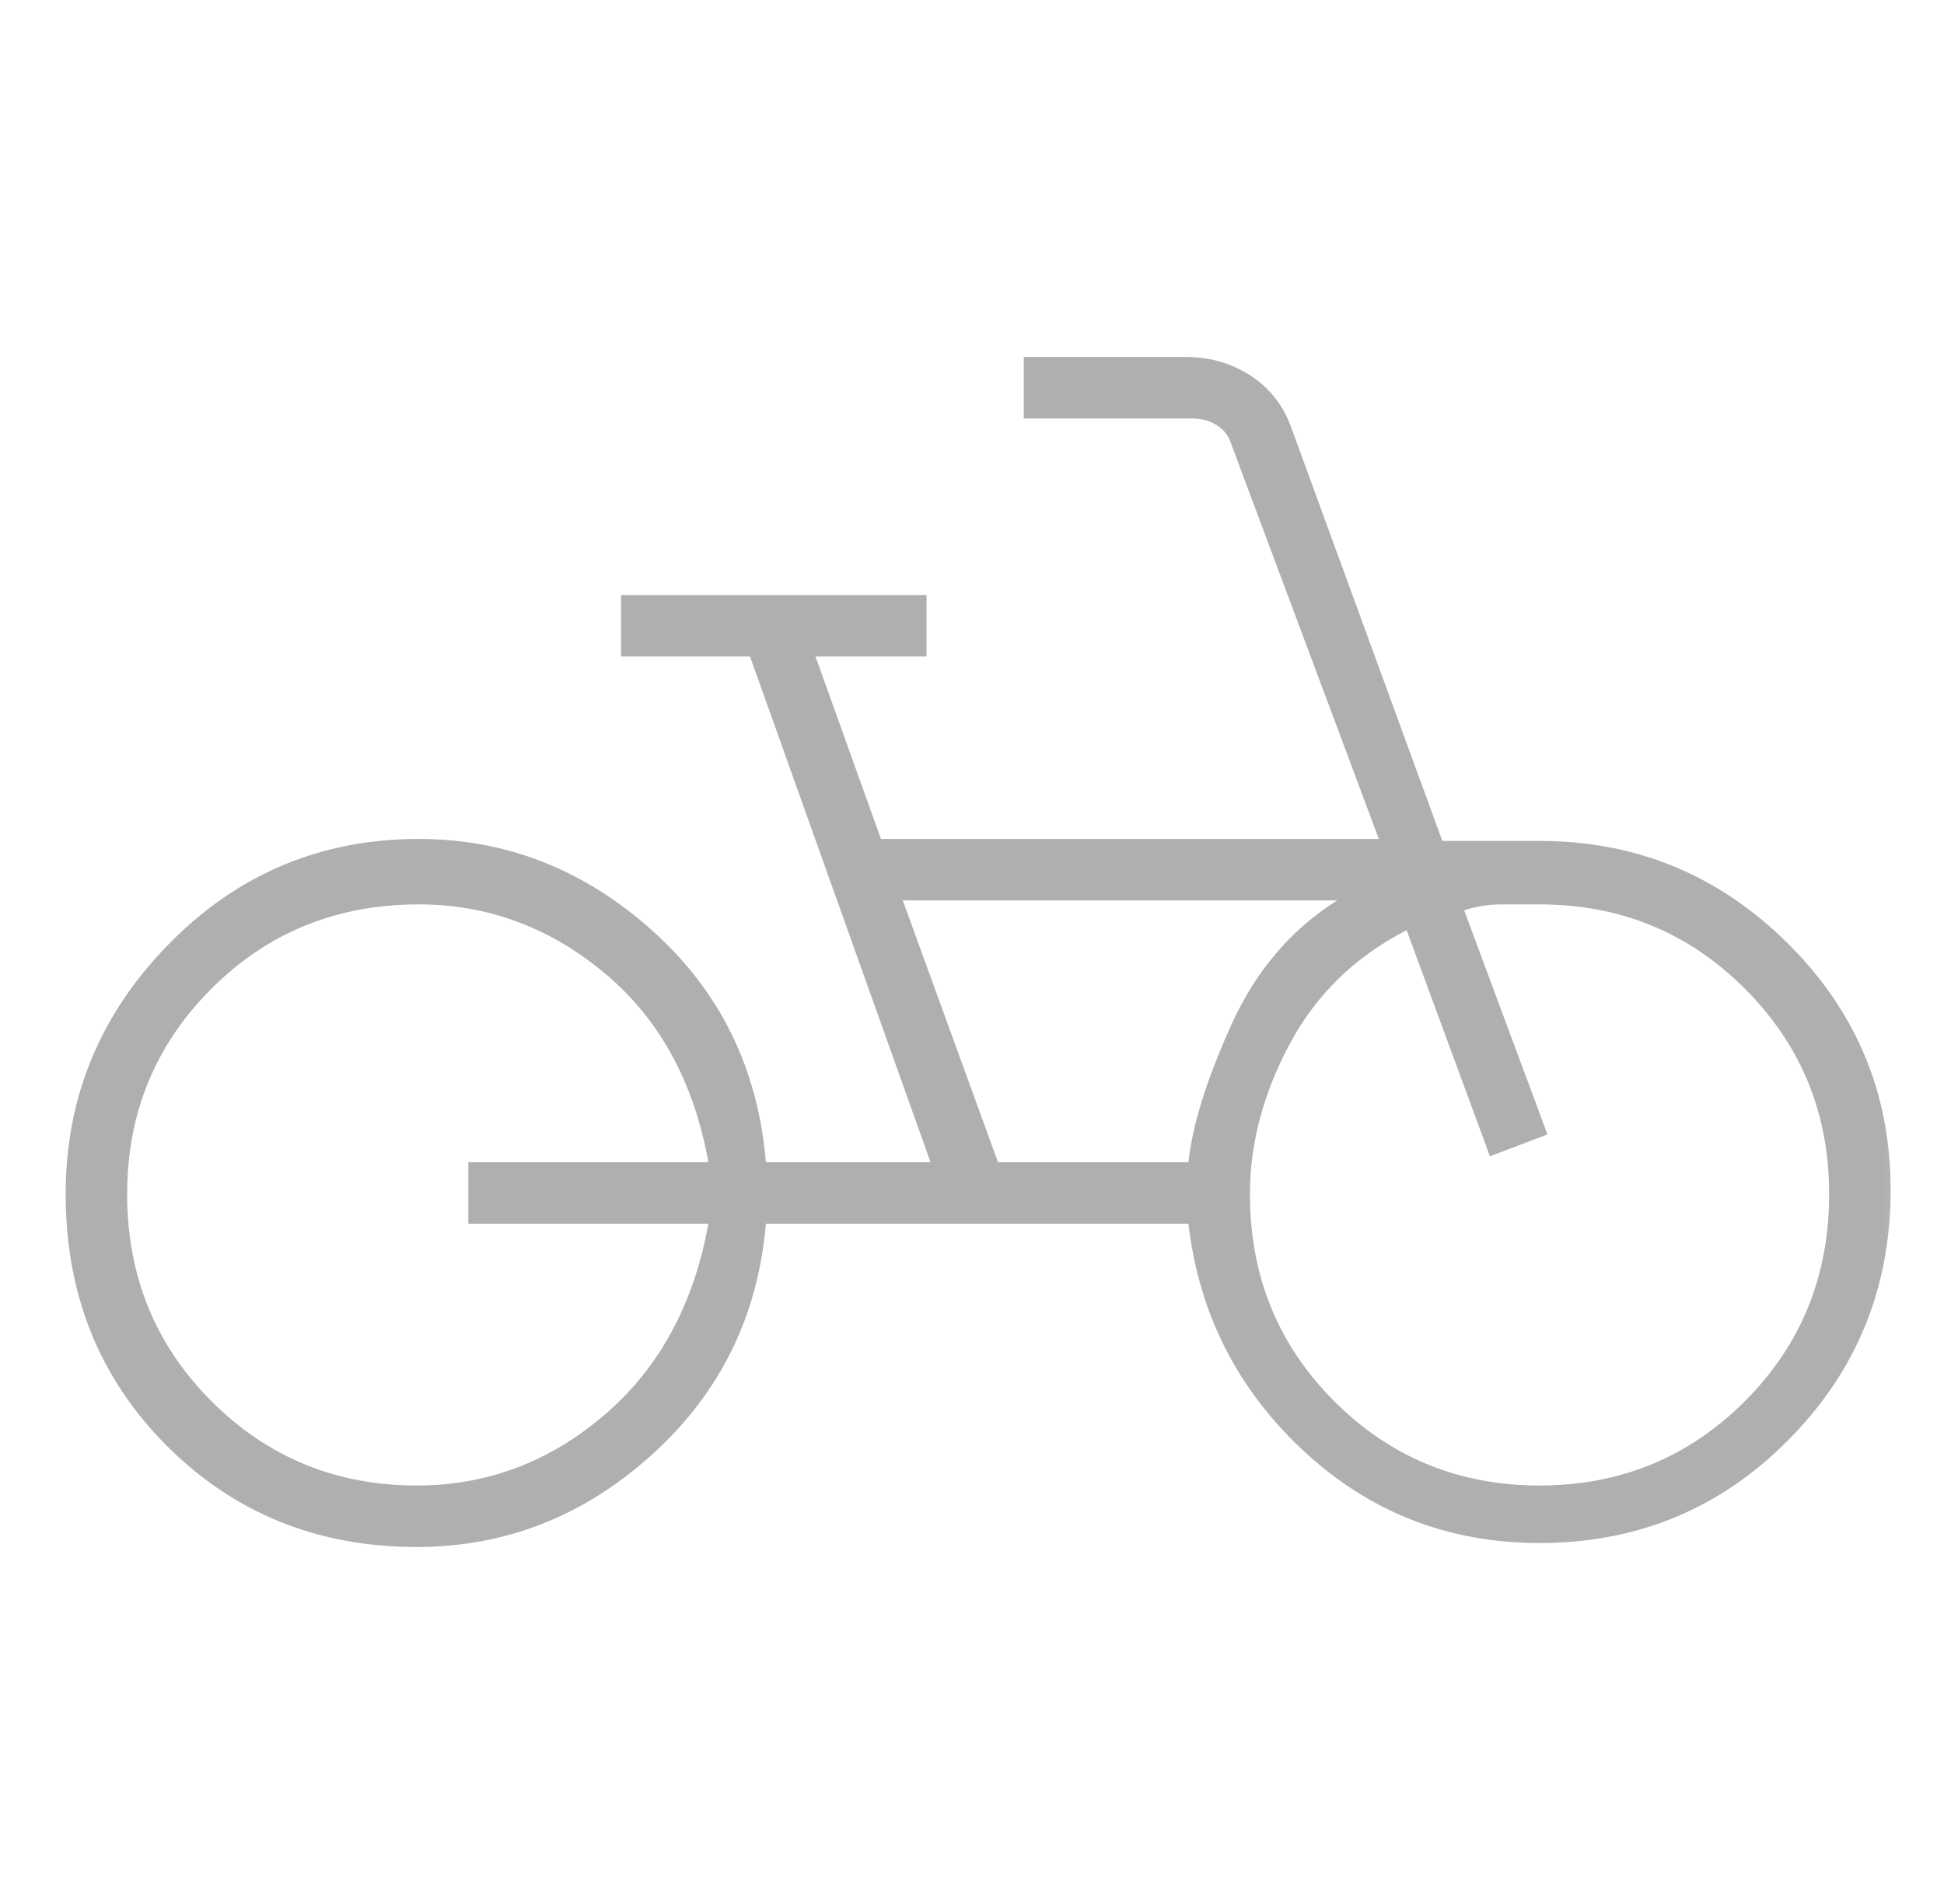 <svg width="49" height="48" viewBox="0 0 49 48" fill="none" xmlns="http://www.w3.org/2000/svg">
    <style>
        path {
        fill: #AFAFAF;
        }
        @media (prefers-color-scheme: dark) {
        path { fill: #1C1C1E; }
        }
    </style>
    <mask id="mask0_36_5364" style="mask-type:alpha" maskUnits="userSpaceOnUse" x="0" y="0"
        width="49" height="48">
        <rect x="0.655" width="48" height="48" fill="#1C1C1E" />
    </mask>
    <g mask="url(#mask0_36_5364)">
        <path
            d="M10.505 39C8.005 39 5.905 38.15 4.205 36.45C2.505 34.75 1.655 32.633 1.655 30.1C1.655 27.667 2.522 25.567 4.255 23.8C5.989 22.033 8.089 21.15 10.555 21.15C12.755 21.15 14.714 21.917 16.43 23.45C18.147 24.983 19.105 26.933 19.305 29.3H23.455L18.905 16.55H15.655V15H23.355V16.55H20.555L22.205 21.15H34.755L31.055 11.25C30.989 11.017 30.864 10.842 30.68 10.725C30.497 10.608 30.289 10.55 30.055 10.55H25.805V9H29.905C30.505 9 31.047 9.158 31.53 9.475C32.014 9.792 32.355 10.233 32.555 10.8L36.355 21.2H38.805C41.239 21.2 43.322 22.058 45.055 23.775C46.789 25.492 47.655 27.567 47.655 30C47.655 32.467 46.797 34.567 45.08 36.3C43.364 38.033 41.272 38.9 38.805 38.9C36.505 38.9 34.522 38.125 32.855 36.575C31.189 35.025 30.222 33.117 29.955 30.85H19.305C19.105 33.183 18.147 35.125 16.43 36.675C14.714 38.225 12.739 39 10.505 39ZM10.505 37.45C12.272 37.45 13.847 36.858 15.23 35.675C16.614 34.492 17.489 32.883 17.855 30.85H11.805V29.3H17.855C17.489 27.267 16.614 25.675 15.23 24.525C13.847 23.375 12.289 22.8 10.555 22.8C8.489 22.8 6.747 23.508 5.33 24.925C3.914 26.342 3.205 28.067 3.205 30.1C3.205 32.167 3.914 33.908 5.33 35.325C6.747 36.742 8.472 37.45 10.505 37.45ZM25.155 29.3H29.955C30.055 28.367 30.414 27.217 31.03 25.85C31.647 24.483 32.539 23.433 33.705 22.7H22.755L25.155 29.3ZM38.805 37.45C40.839 37.45 42.564 36.742 43.98 35.325C45.397 33.908 46.105 32.167 46.105 30.1C46.105 28.067 45.397 26.342 43.98 24.925C42.564 23.508 40.839 22.8 38.805 22.8H37.855C37.522 22.8 37.205 22.85 36.905 22.95L39.005 28.6L37.555 29.15L35.455 23.45C34.155 24.117 33.172 25.075 32.505 26.325C31.839 27.575 31.505 28.833 31.505 30.1C31.505 32.167 32.214 33.908 33.63 35.325C35.047 36.742 36.772 37.45 38.805 37.45Z"
            fill="#1C1C1E" />
    </g>
</svg>